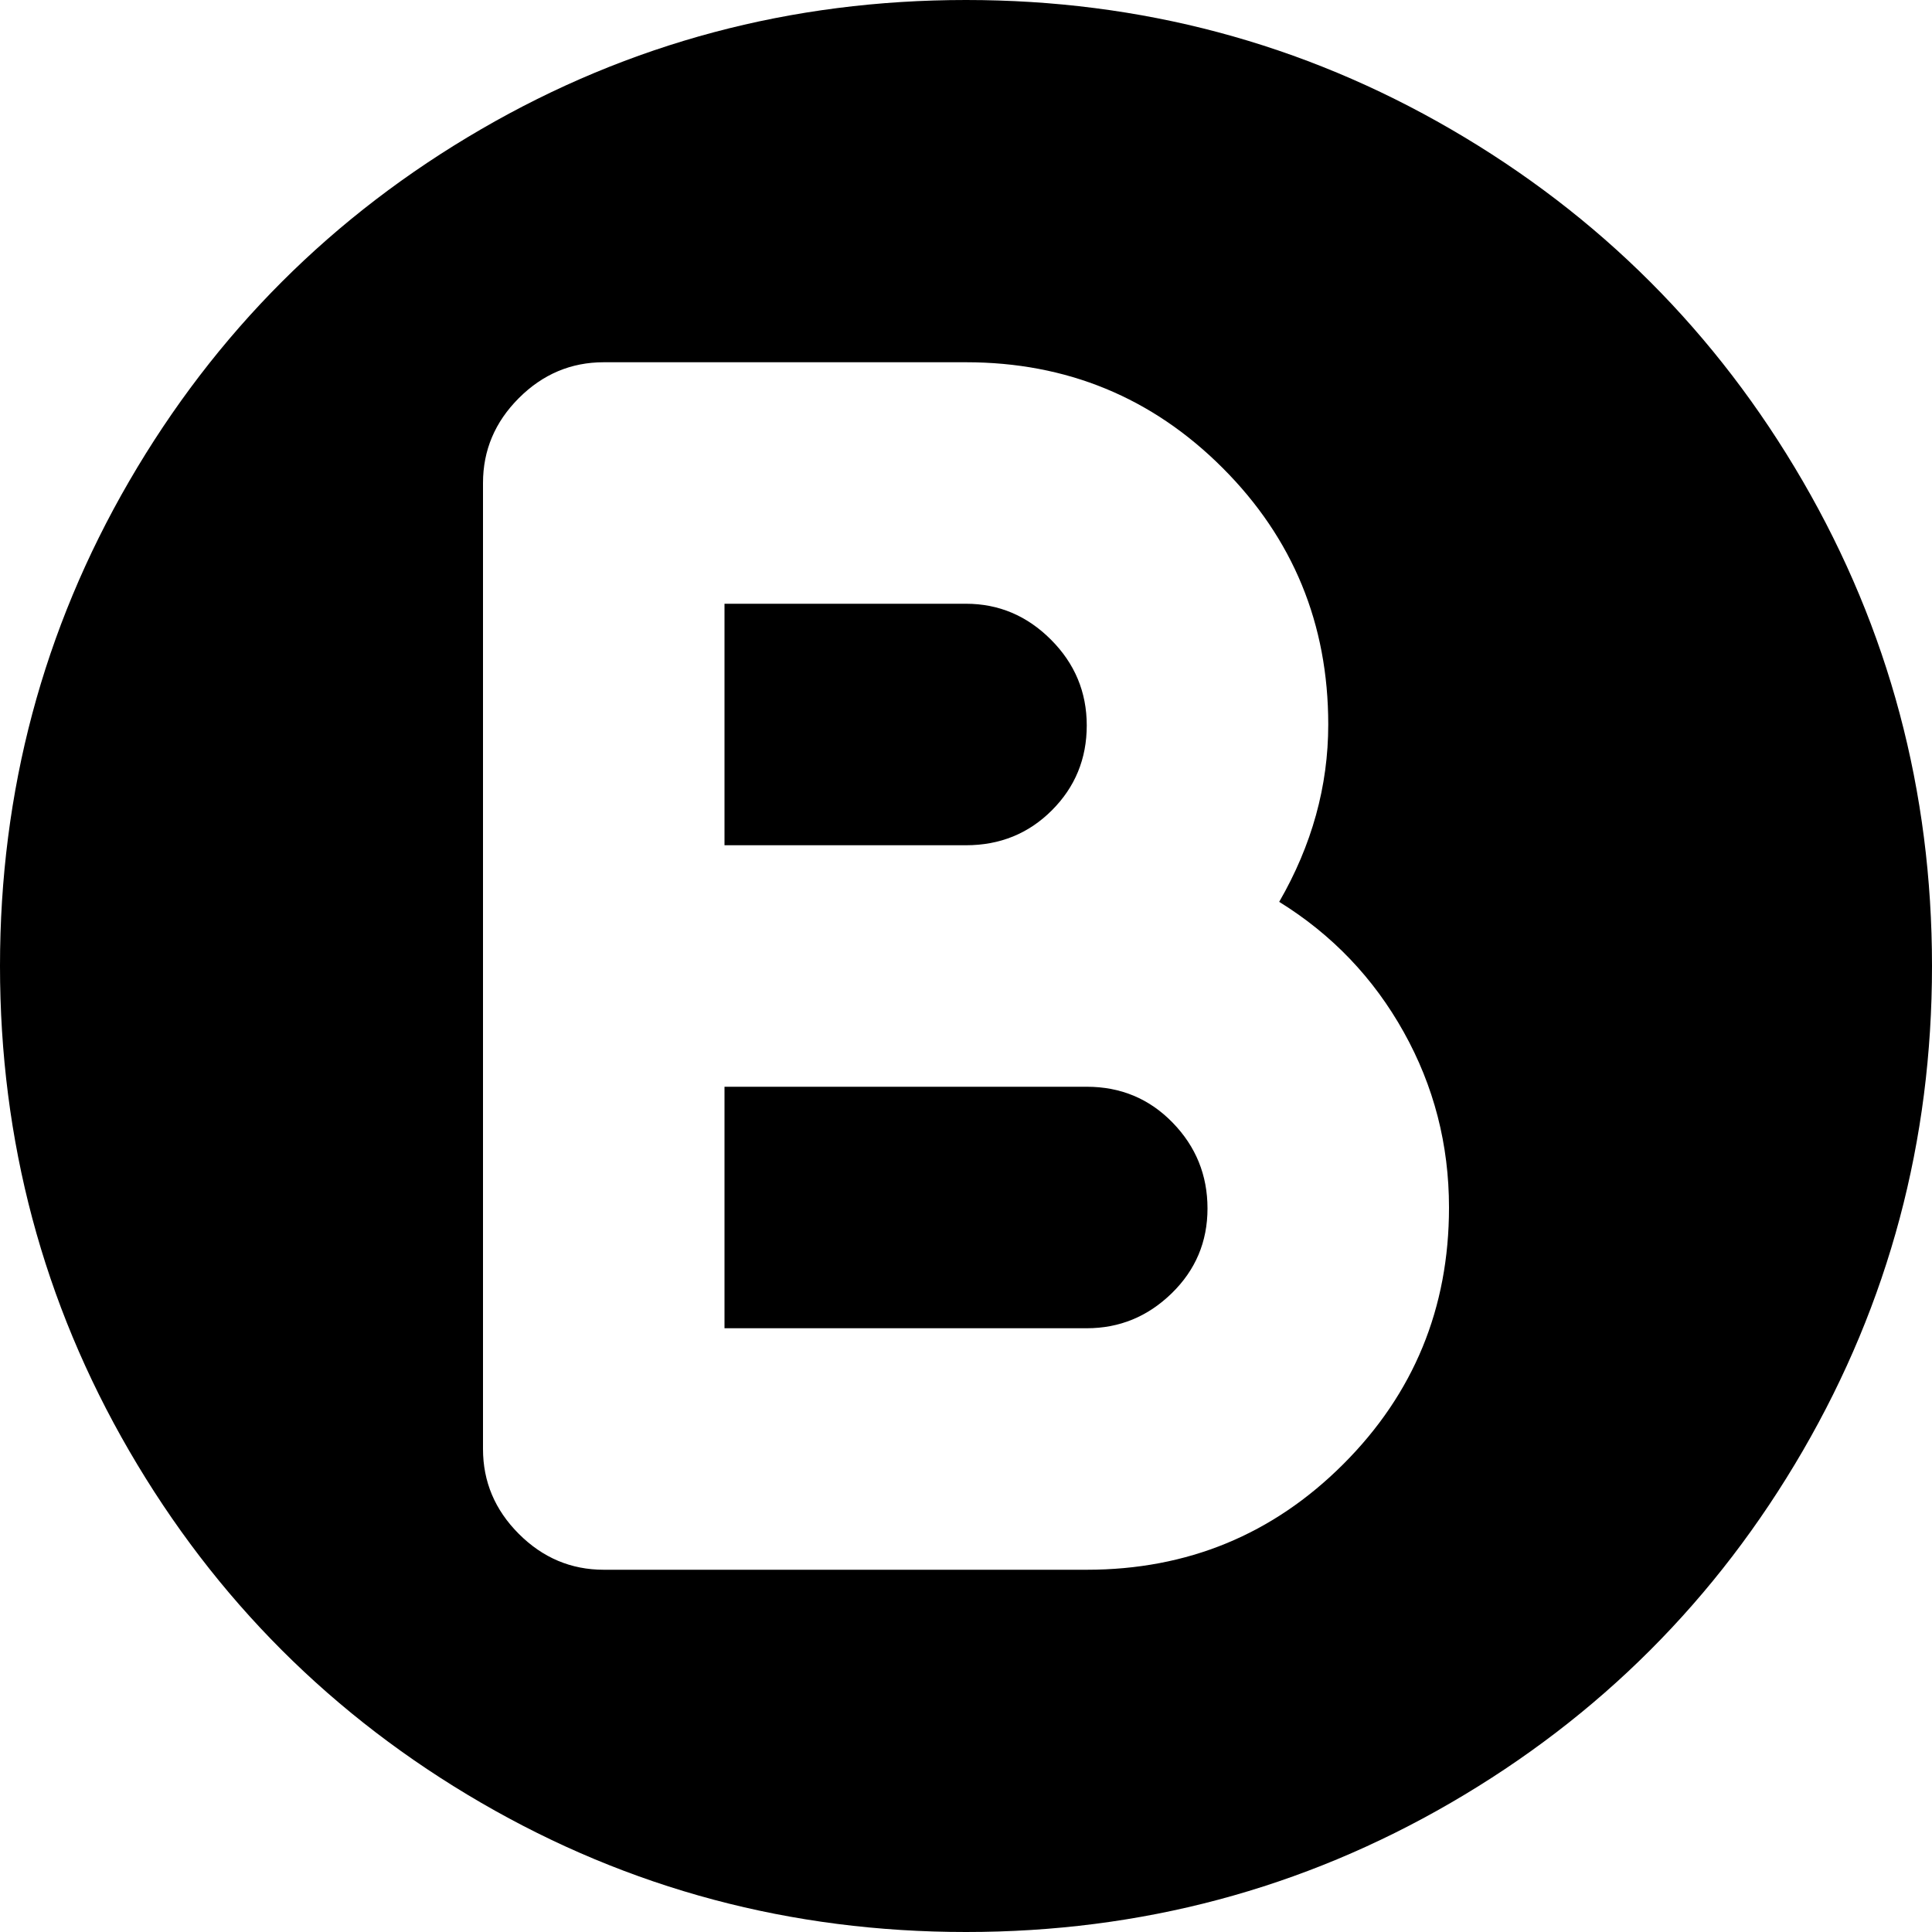 <svg xmlns="http://www.w3.org/2000/svg" xmlns:xlink="http://www.w3.org/1999/xlink" width="1024" height="1024" viewBox="0 0 1024 1024"><path fill="currentColor" d="M512 1024q-139 0-257-68.5T68.5 769T0 512t68.5-257T255 68.5T512 0t257 68.5T955.5 255t68.5 257t-68.5 257T769 955.5T512 1024m166-546q26-45 26-94q0-80-56-136t-136-56H320q-26 0-45 19t-19 45v512q0 26 19 45t45 19h256q80 0 136-56t56-136q0-50-24-93t-66-69M576 704H384V576h192q27 0 45.5 19t18.5 45.5t-19 45t-45 18.5m-64-256H384V320h128q26 0 45 19t19 45.5t-18.5 45T512 448"/></svg>